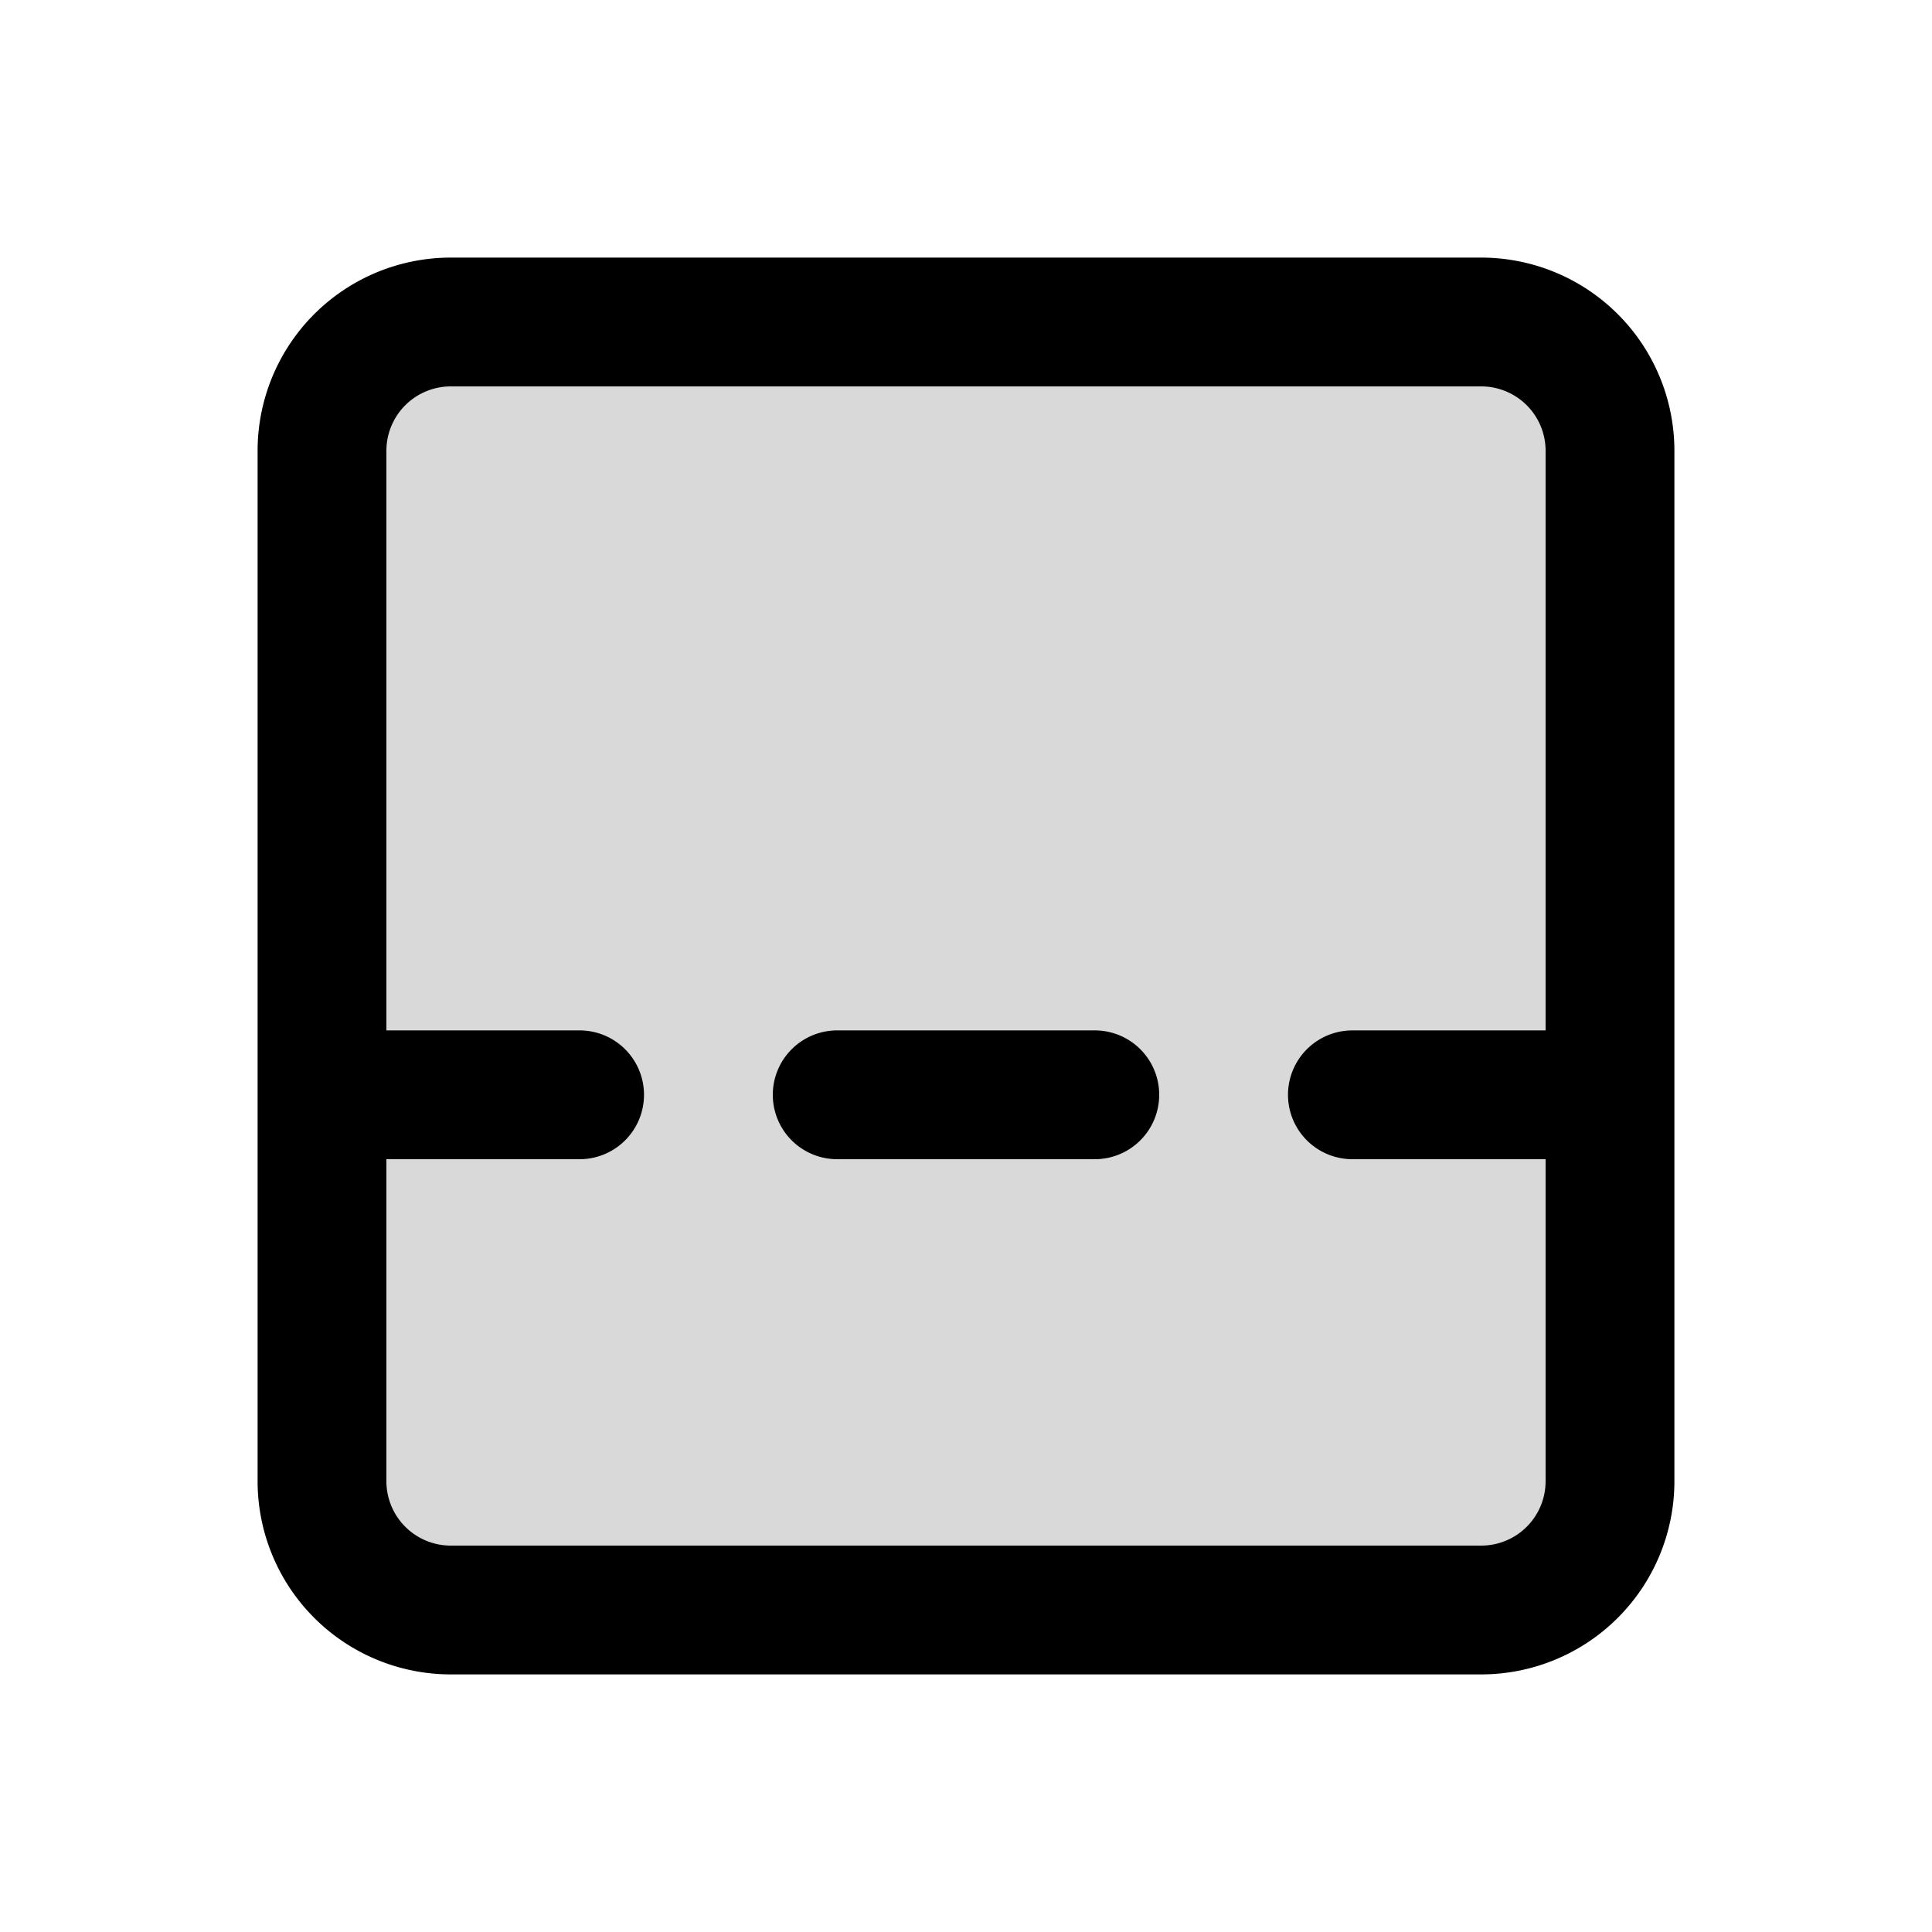 <svg width="15" height="15" fill="none" xmlns="http://www.w3.org/2000/svg">
  <path
    fill-rule="evenodd"
    clip-rule="evenodd"
    d="M3.5 2.5a1 1 0 00-1 1v8a1 1 0 001 1h8a1 1 0 001-1v-8a1 1 0 00-1-1h-8z"
    fill="currentColor"
    opacity=".15"
  />
  <path
    fill-rule="evenodd"
    clip-rule="evenodd"
    d="M3.5 2A1.5 1.5 0 002 3.5v8A1.5 1.5 0 003.5 13h8a1.5 1.5 0 001.5-1.5v-8A1.5 1.5 0 0011.5 2h-8zM3 3.5a.5.5 0 01.5-.5h8a.5.5 0 01.5.5V8h-1.5a.5.5 0 000 1H12v2.5a.5.5 0 01-.5.5h-8a.5.5 0 01-.5-.5V9h1.5a.5.5 0 000-1H3V3.5zm3 5a.5.5 0 01.5-.5h2a.5.5 0 010 1h-2a.5.5 0 01-.5-.5z"
    fill="currentColor"
  />
</svg>
